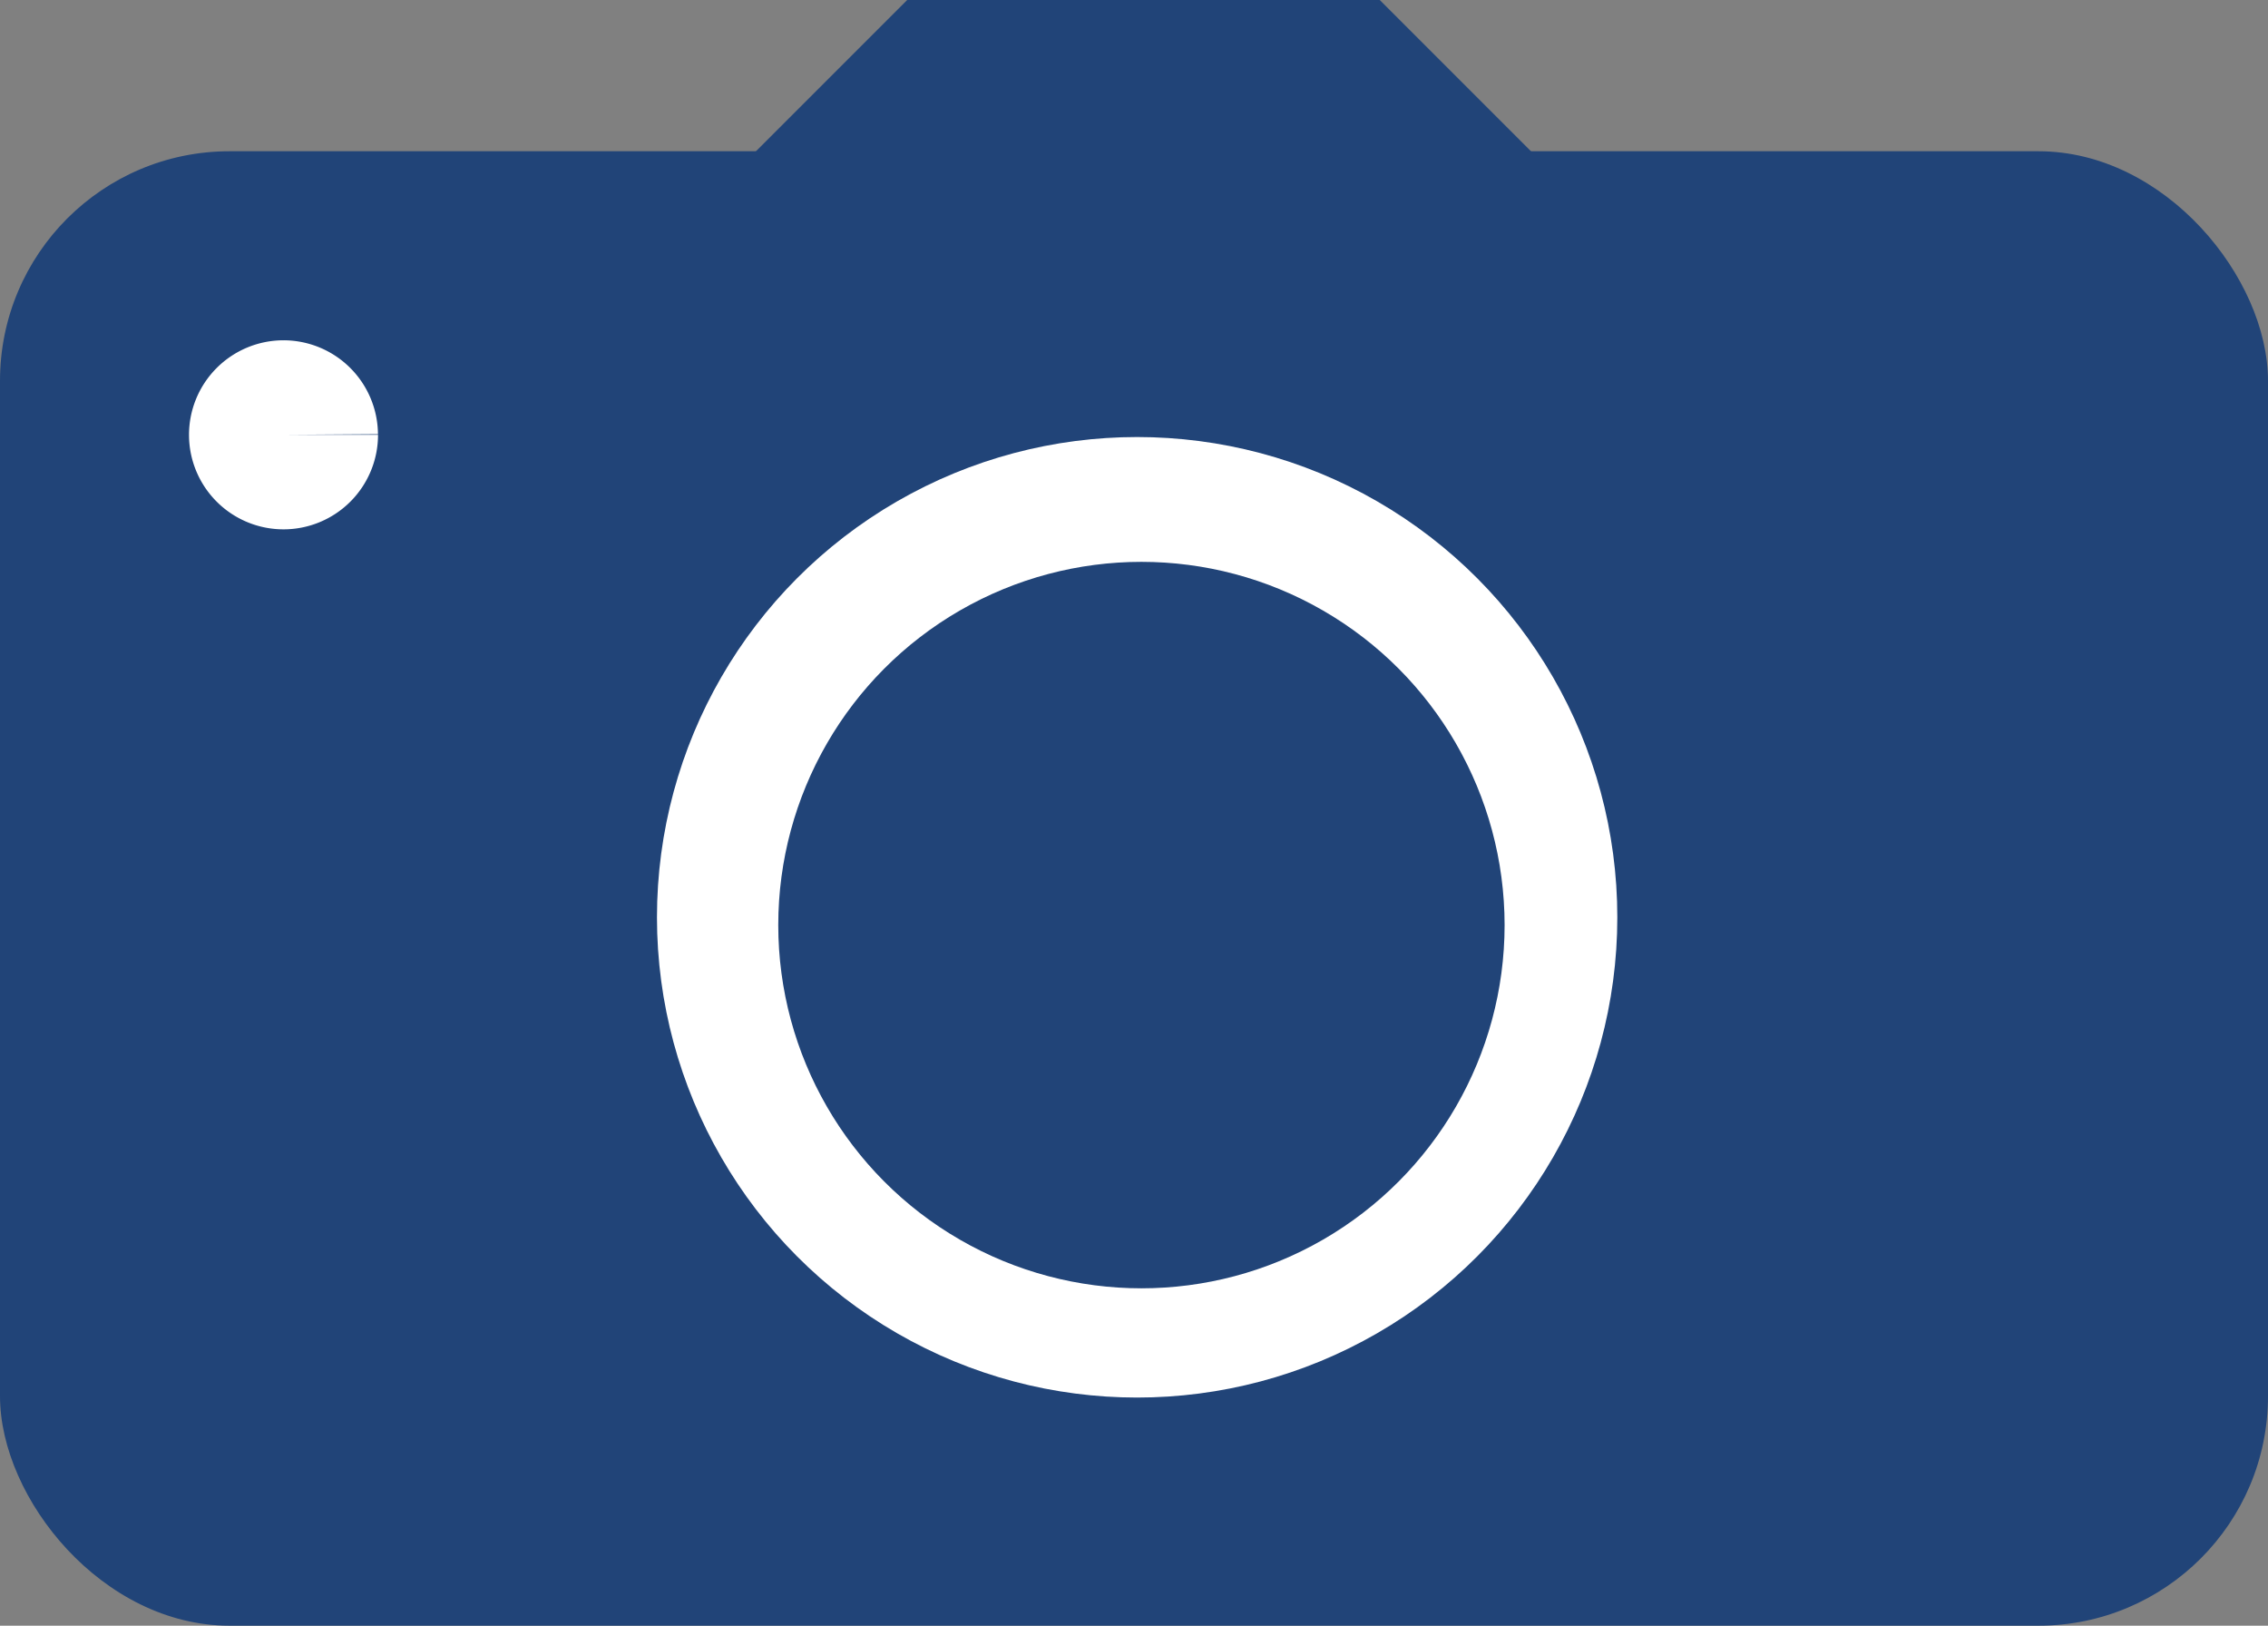 <?xml version="1.0" encoding="UTF-8" standalone="no"?>
<!-- Created with Inkscape (http://www.inkscape.org/) -->

<svg
   xmlns:dc="http://purl.org/dc/elements/1.1/"
   xmlns:cc="http://creativecommons.org/ns#"
   xmlns:rdf="http://www.w3.org/1999/02/22-rdf-syntax-ns#"
   xmlns:svg="http://www.w3.org/2000/svg"
   xmlns="http://www.w3.org/2000/svg"
   xmlns:sodipodi="http://sodipodi.sourceforge.net/DTD/sodipodi-0.dtd"
   xmlns:inkscape="http://www.inkscape.org/namespaces/inkscape"
   width="31.75mm"
   height="22.754mm"
   viewBox="0 0 31.75 22.754"
   version="1.1"
   id="svg8"
   inkscape:version="0.92.2 (5c3e80d, 2017-08-06)"
   sodipodi:docname="cam.svg">
  <rect x="0" y="0" width="31.75" height="22.754" fill="#808080" stroke="none"/>
  <defs
     id="defs2" />
  <sodipodi:namedview
     id="base"
     pagecolor="#ffffff"
     bordercolor="#666666"
     borderopacity="1.0"
     inkscape:pageopacity="0.0"
     inkscape:pageshadow="2"
     inkscape:zoom="3.959798"
     inkscape:cx="59.502858"
     inkscape:cy="26.440444"
     inkscape:document-units="mm"
     inkscape:current-layer="layer1"
     showgrid="true"
     inkscape:window-width="1920"
     inkscape:window-height="1017"
     inkscape:window-x="-8"
     inkscape:window-y="-8"
     inkscape:window-maximized="1">
    <inkscape:grid
       type="xygrid"
       id="grid8405"
       originx="-80.698"
       originy="-172.508" />
  </sodipodi:namedview>
  <g
     inkscape:label="Ebene 1"
     inkscape:groupmode="layer"
     id="layer1"
     transform="translate(-80.698,-101.737)">
    <rect
       style="fill:#214478;stroke-width:0.254;paint-order:stroke fill markers"
       id="rect9212"
       width="31.75"
       height="20.637"
       x="80.698"
       y="103.854"
       ry="3.213" />
    <circle
       style="fill:#ffffff;stroke-width:0.299;paint-order:stroke fill markers"
       id="path9216"
       cy="114.576"
       cx="96.617"
       r="6.722" />
    <circle
       style="fill:#214478;stroke-width:0.226;paint-order:stroke fill markers"
       id="path9216-0"
       cy="114.685"
       cx="96.677"
       r="5.084" />
    <path
       style="fill:#214478;stroke:none;stroke-width:0.187px;stroke-linecap:butt;stroke-linejoin:miter;stroke-opacity:1"
       d="m 90.752,104.383 2.646,-2.646 h 6.615 l 2.646,2.646 z"
       id="path9237"
       inkscape:connector-curvature="0" />
    <path
       style="fill:#ffffff;stroke-width:0.265;paint-order:stroke fill markers"
       id="path9239"
       sodipodi:type="arc"
       sodipodi:cx="84.666664"
       sodipodi:cy="107.82291"
       sodipodi:rx="1.3229166"
       sodipodi:ry="1.3229166"
       sodipodi:start="0"
       sodipodi:end="6.2765705"
       d="m 85.99,107.823 a 1.323,1.323 0 0 1 -1.321,1.323 1.323,1.323 0 0 1 -1.325,-1.319 1.323,1.323 0 0 1 1.316,-1.327 1.323,1.323 0 0 1 1.329,1.314 l -1.323,0.009 z" />
  </g>
</svg>
